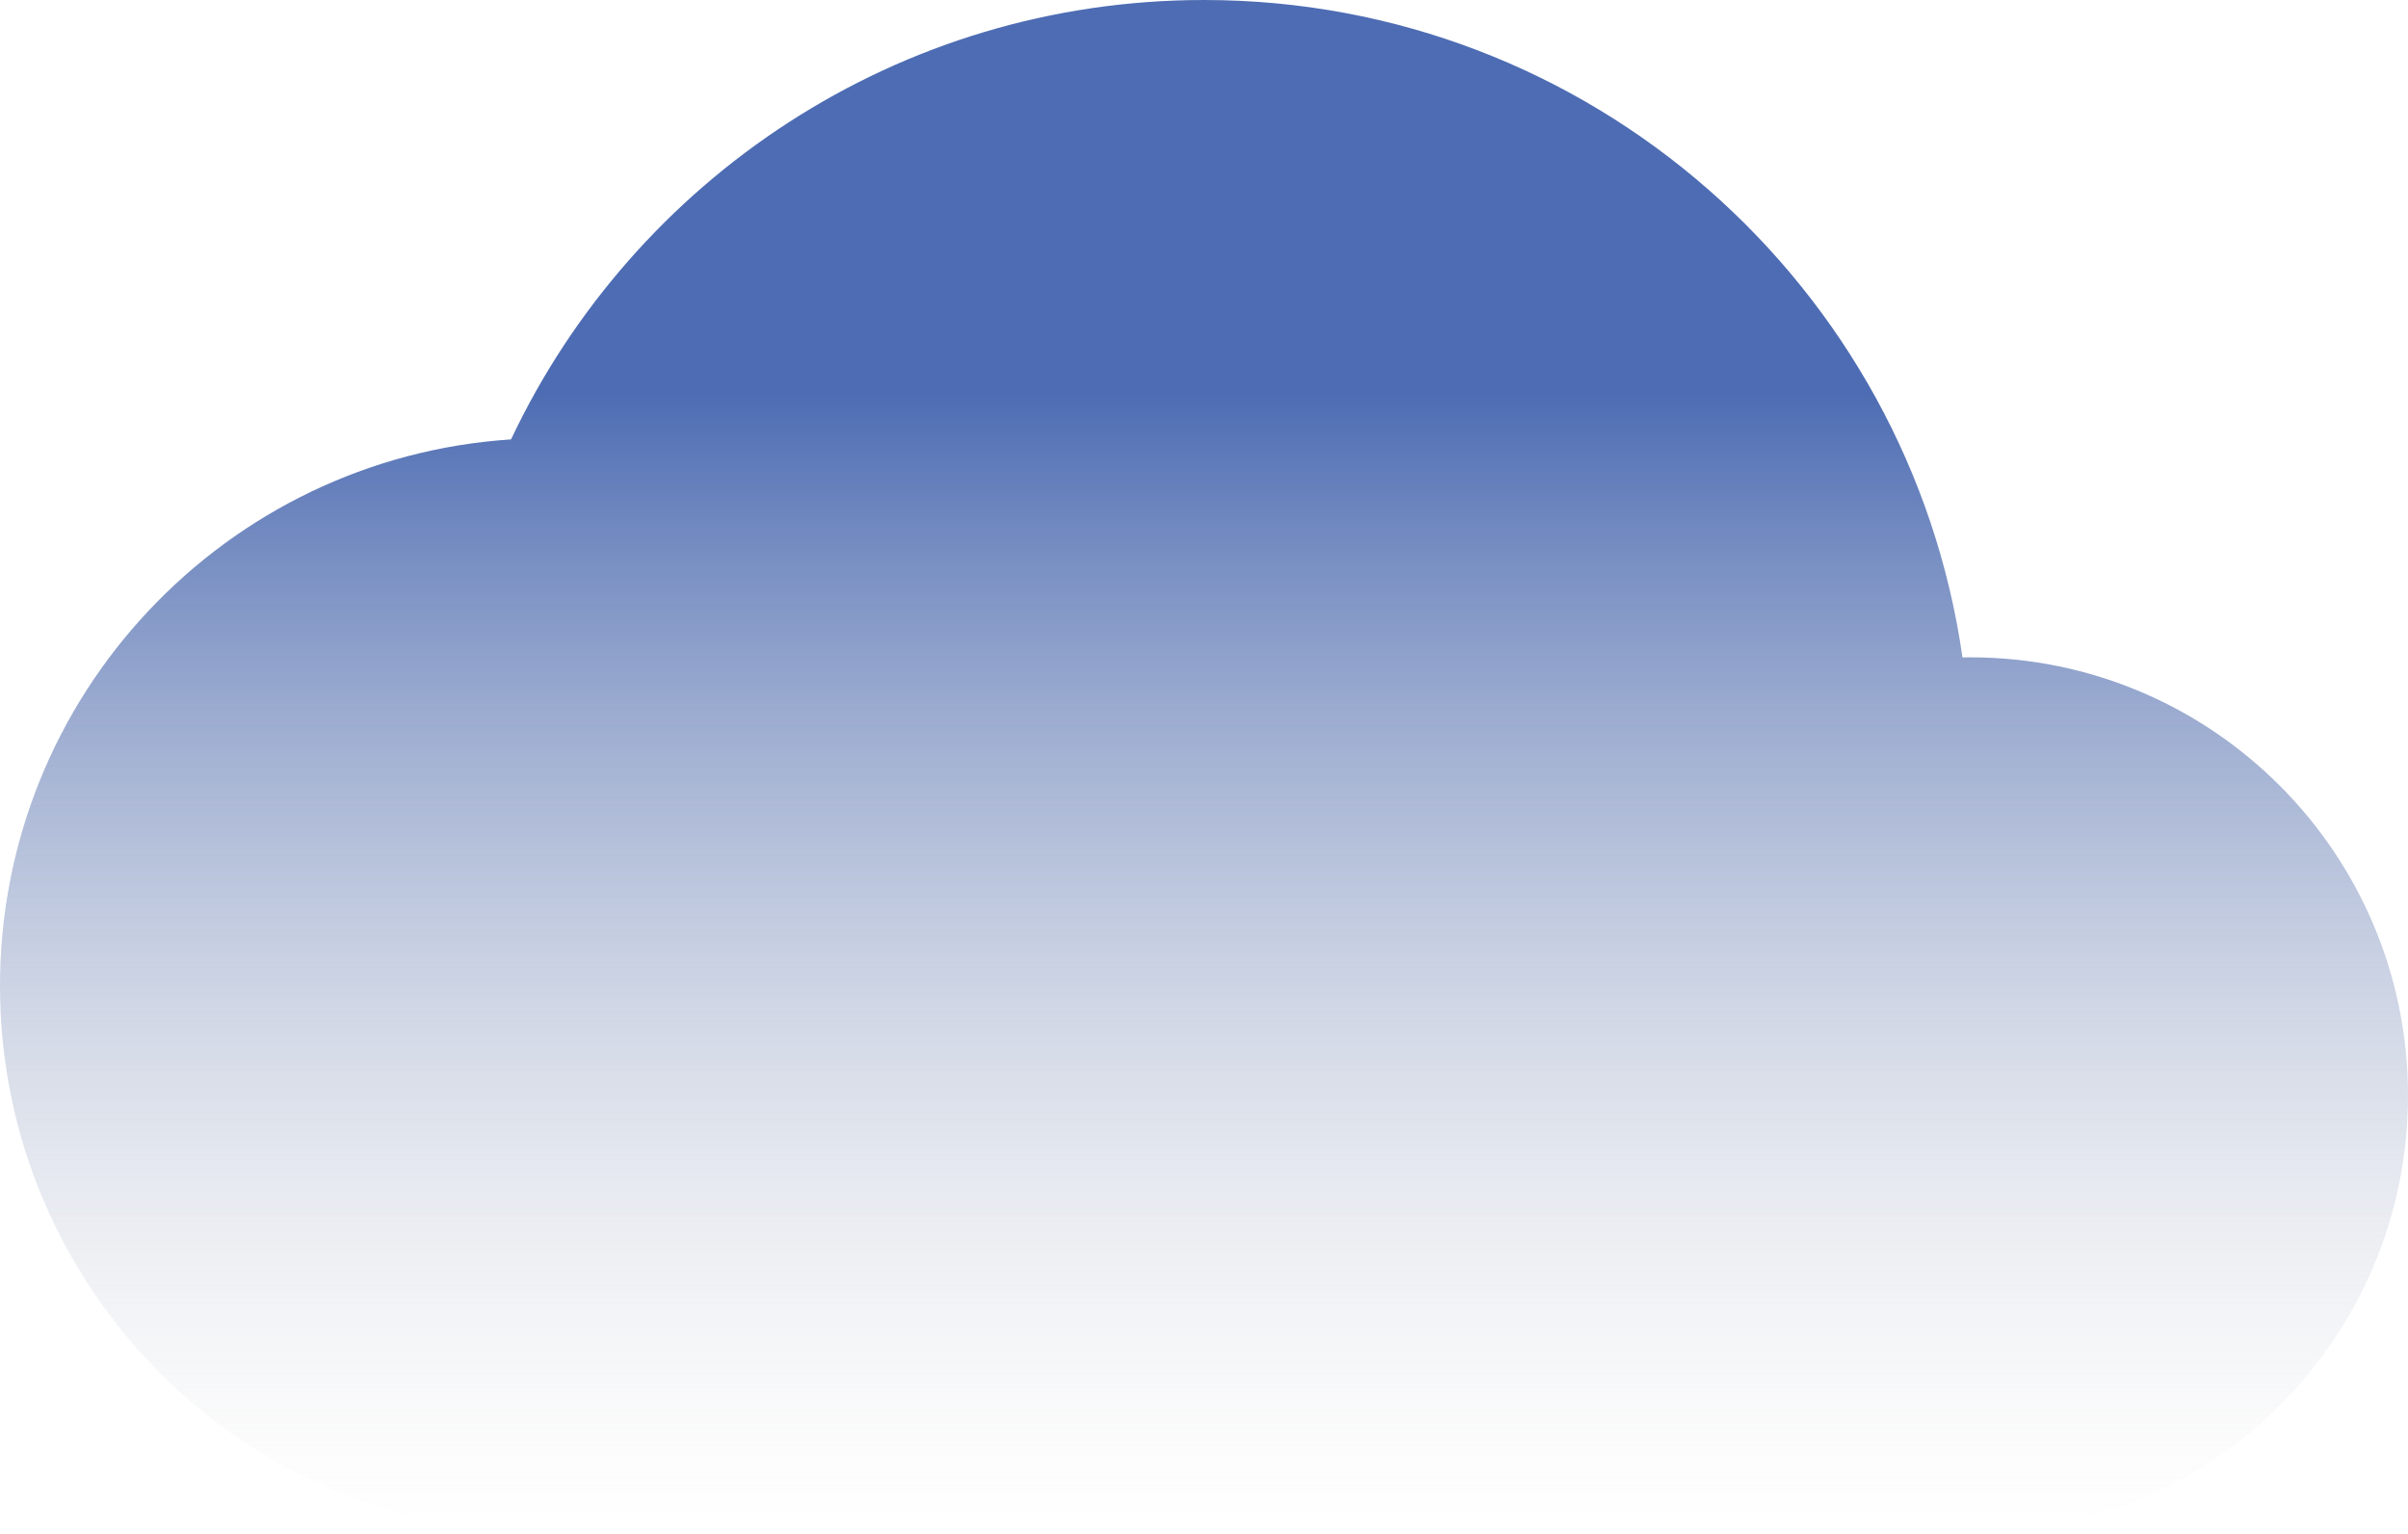 <svg width="248" height="158" viewBox="0 0 248 158" fill="none" xmlns="http://www.w3.org/2000/svg">
<path d="M202.909 67.714C227.812 67.714 248 87.925 248 112.857C248 137.788 227.812 157.999 202.909 157.999L56.364 158C25.235 158 0 132.734 0 101.569C0 71.662 23.245 47.19 52.632 45.265C65.271 18.509 92.474 0 124 0C163.755 0 196.65 29.433 202.116 67.721C202.382 67.716 202.643 67.714 202.909 67.714Z" fill="url(#paint0_linear_1549_18946)"/>
<defs>
<linearGradient id="paint0_linear_1549_18946" x1="127" y1="158" x2="127" y2="40.5" gradientUnits="userSpaceOnUse">
<stop stop-color="#D9D9D9" stop-opacity="0"/>
<stop offset="1" stop-color="#4D6CB3"/>
</linearGradient>
</defs>
</svg>
